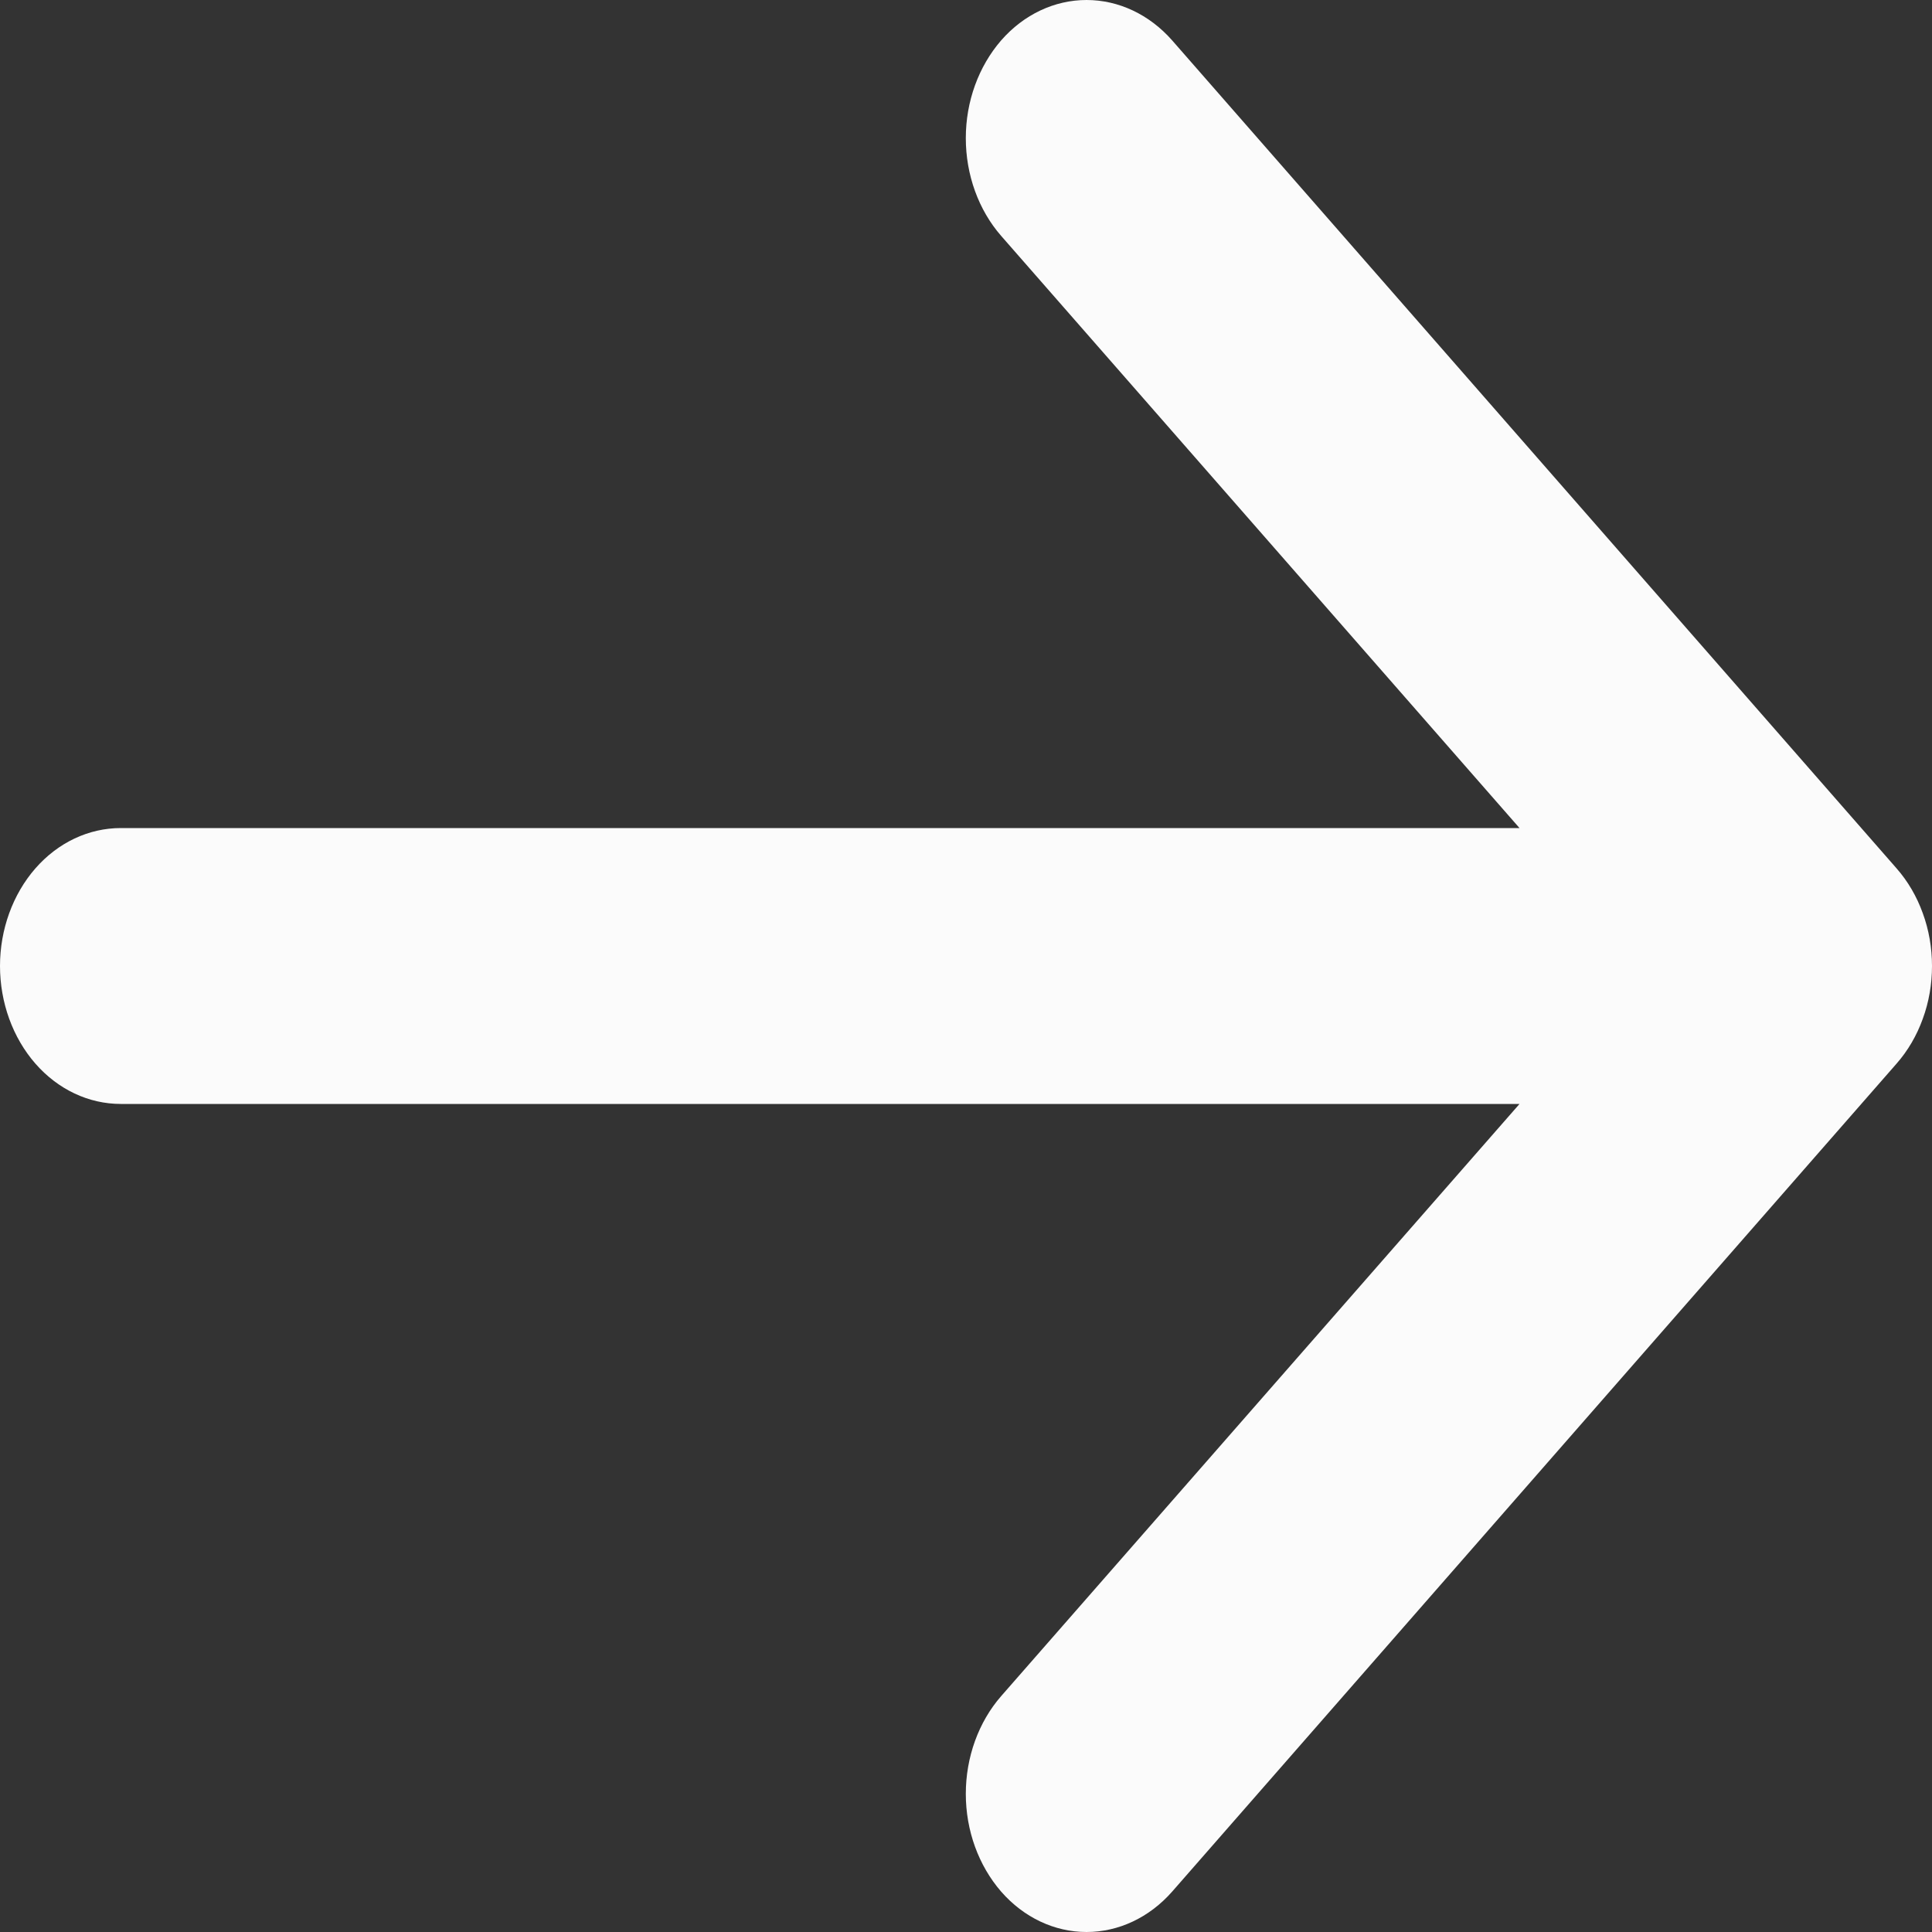 <svg width="10" height="10" viewBox="0 0 10 10" fill="none" xmlns="http://www.w3.org/2000/svg">
<rect x="0" y="0" width="10" height="10" fill="#333333" stroke="none"/>
<path fill-rule="evenodd" clip-rule="evenodd" d="M0 5C0 4.811 0.066 4.629 0.183 4.495C0.3 4.361 0.459 4.286 0.625 4.286H7.865L5.182 1.221C5.065 1.087 4.999 0.905 4.999 0.715C4.999 0.525 5.065 0.344 5.182 0.209C5.299 0.075 5.458 0 5.624 0C5.79 0 5.949 0.075 6.067 0.209L9.816 4.494C9.875 4.561 9.921 4.64 9.952 4.726C9.984 4.813 10 4.906 10 5C10 5.094 9.984 5.187 9.952 5.274C9.921 5.36 9.875 5.439 9.816 5.506L6.067 9.791C5.949 9.925 5.79 10 5.624 10C5.458 10 5.299 9.925 5.182 9.791C5.065 9.656 4.999 9.475 4.999 9.285C4.999 9.095 5.065 8.913 5.182 8.779L7.865 5.714H0.625C0.459 5.714 0.3 5.639 0.183 5.505C0.066 5.371 0 5.189 0 5Z" fill="#FBFBFB"/>
</svg>
